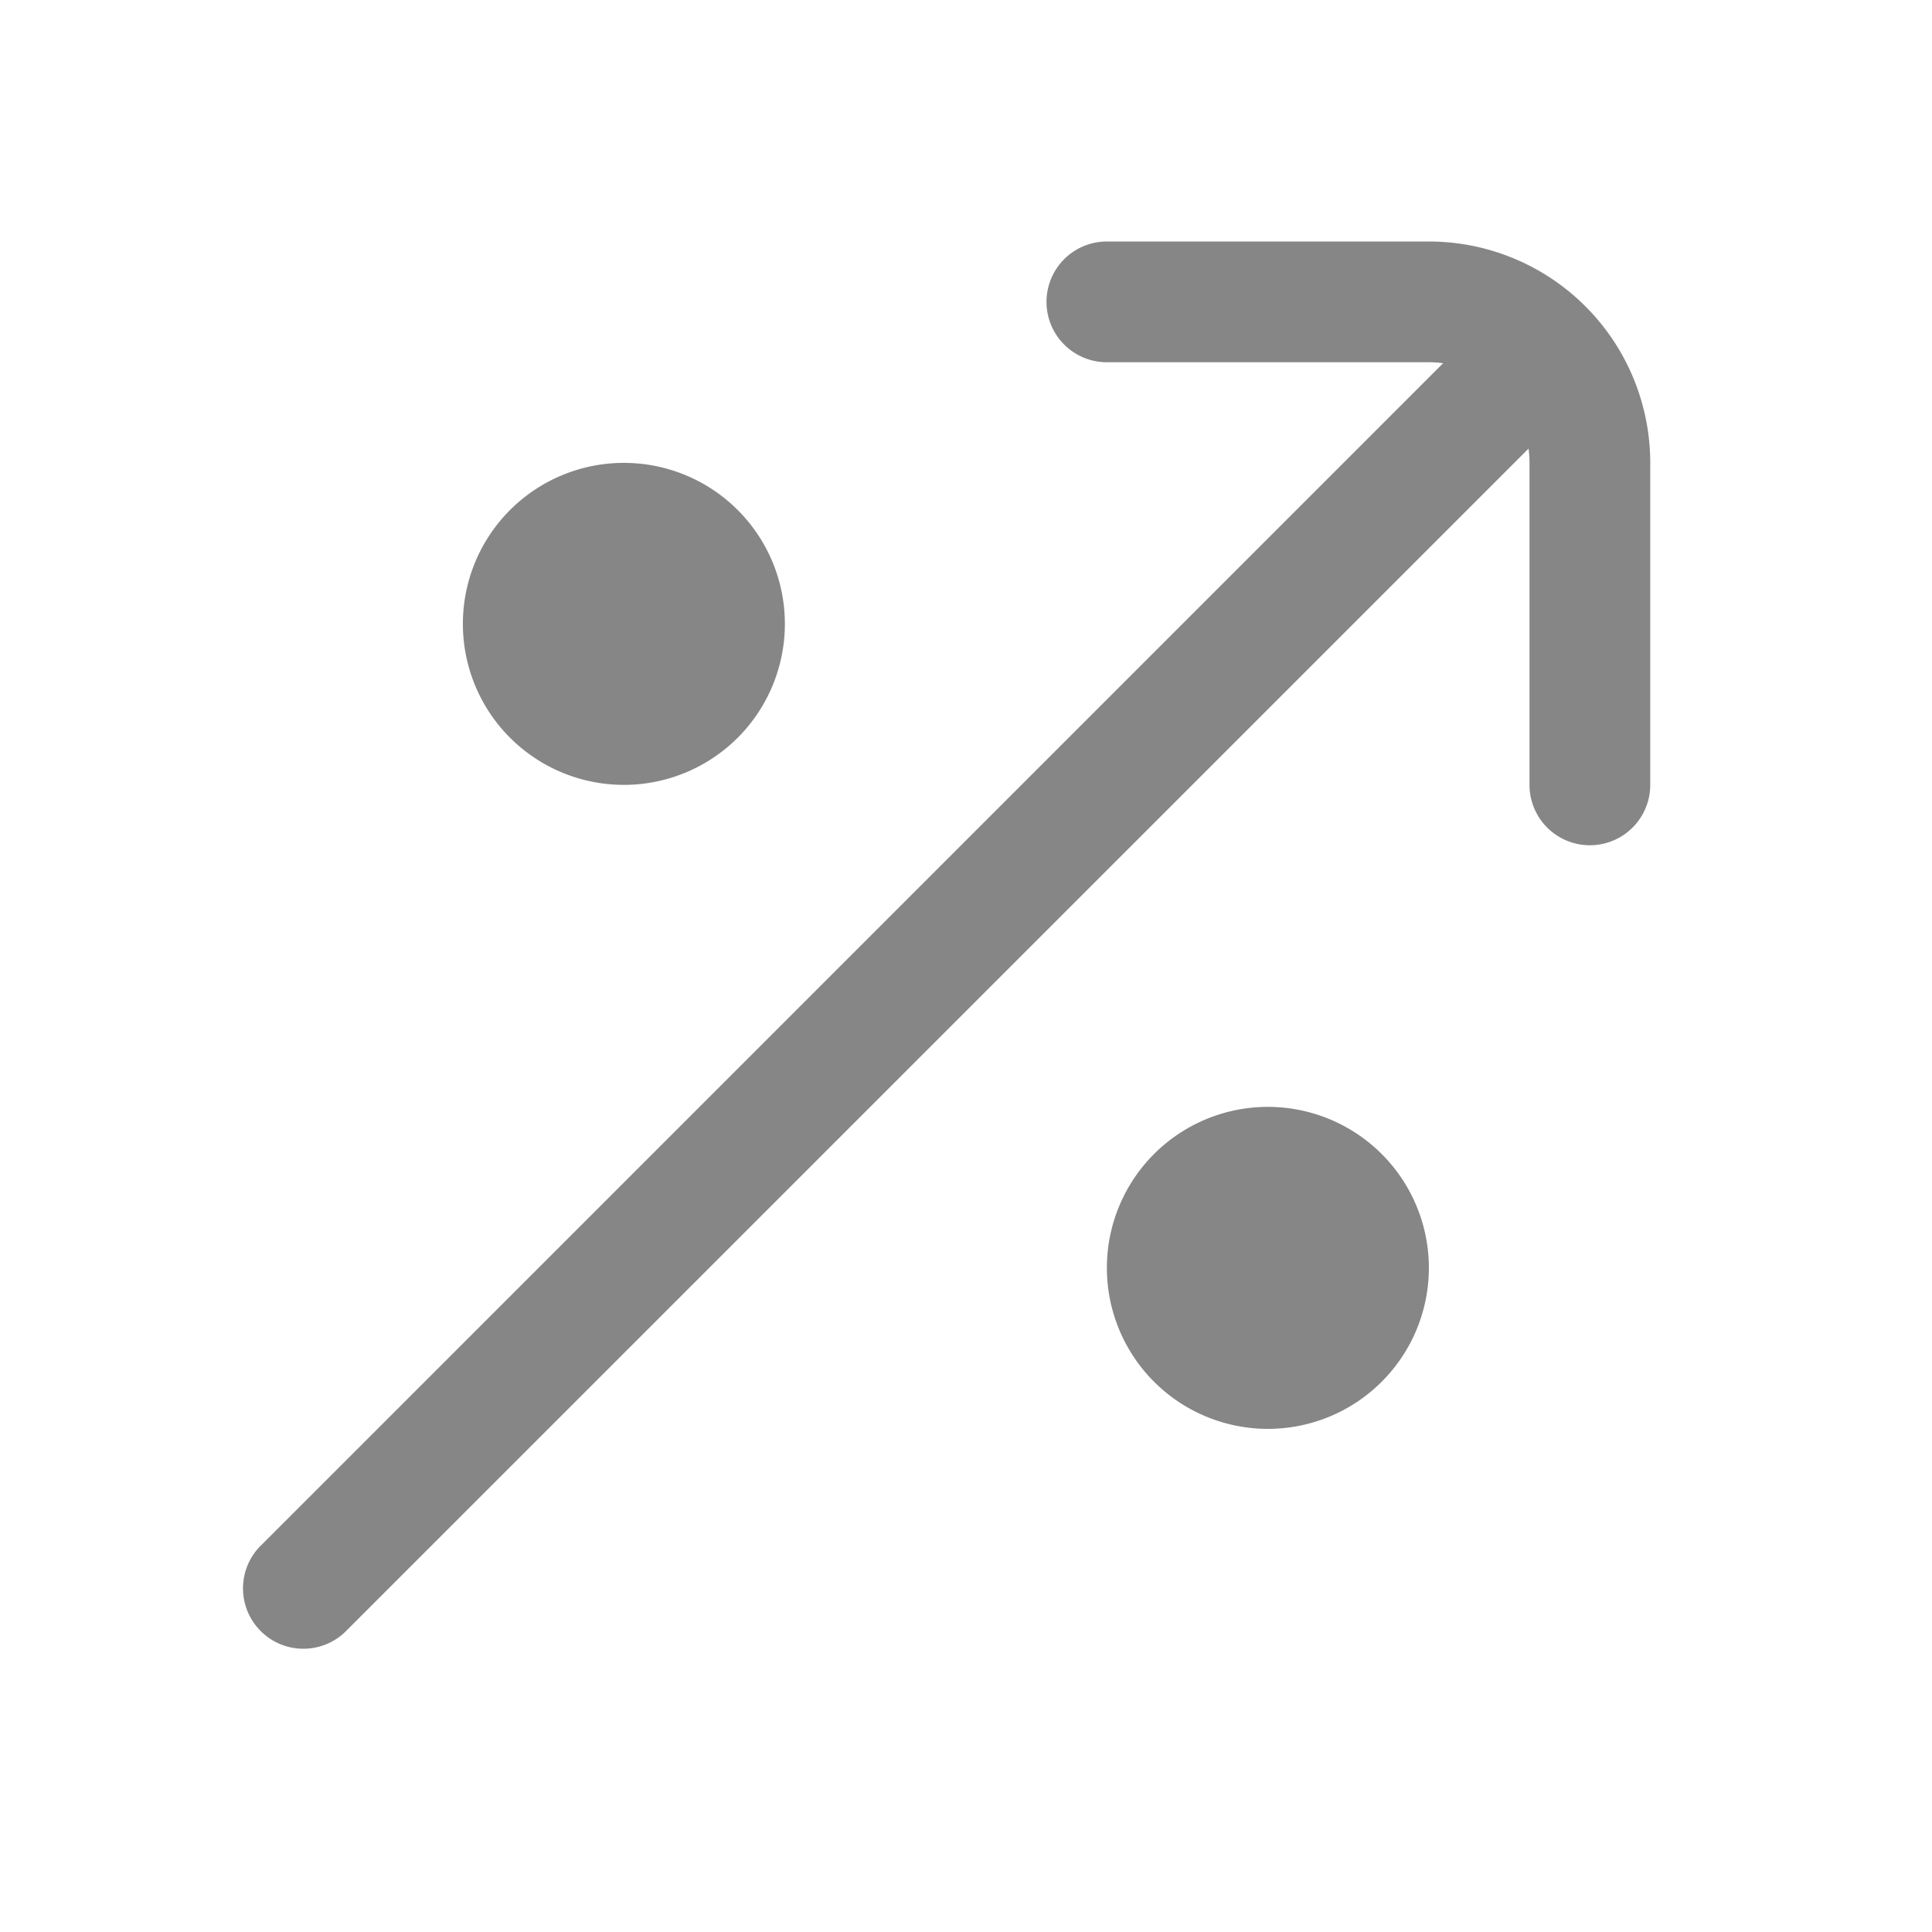 <svg width="24" height="24" fill="none" xmlns="http://www.w3.org/2000/svg">
    <path d="M13 3.75a.75.75 0 0 1 .75-.75h4a2.75 2.75 0 0 1 2.75 2.75v4a.75.75 0 0 1-1.5 0v-4c0-.06-.004-.12-.012-.177L4.28 20.28a.75.75 0 0 1-1.06-1.06L17.927 4.512a1.261 1.261 0 0 0-.177-.012h-4a.75.75 0 0 1-.75-.75ZM9.75 7.75a2 2 0 1 1-4 0 2 2 0 0 1 4 0Z" fill="#868686"/>
    <path d="M17.75 15.75a2 2 0 1 1-4 0 2 2 0 0 1 4 0Z" fill="#868686"/>
</svg>
